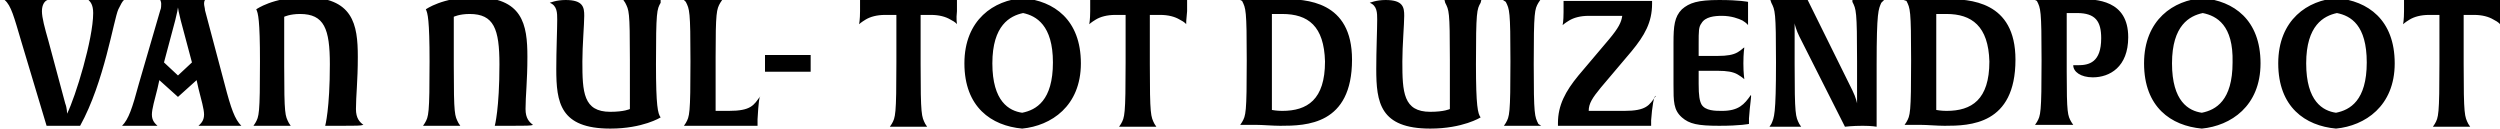 <?xml version="1.0" encoding="utf-8"?>
<!-- Generator: Adobe Illustrator 19.1.0, SVG Export Plug-In . SVG Version: 6.00 Build 0)  -->
<svg version="1.1" id="Laag_1" xmlns="http://www.w3.org/2000/svg" xmlns:xlink="http://www.w3.org/1999/xlink" x="0px" y="0px"
	 viewBox="0 0 268.3 13.8" style="enable-background:new 0 0 268.3 13.8;" xml:space="preserve">
<path d="M12.7,1c-0.5,1.1-1.5,7.8-4.1,12.5c0,0-0.6,0-1.8,0c-1.1,0-1.8,0-1.8,0L2.3,4.5C1.5,1.8,1.2,0.6,0.5,0c0,0,0.7,0,2.2,0
	c1.7,0,2.4,0,2.4,0C4.8,0.1,4.5,0.5,4.5,1.2c0,0.7,0.3,1.8,0.7,3.2L7,11.1c0.2,0.5,0.2,1.1,0.2,1.1c0.9-1.8,2.8-8,2.8-10.8
	c0-0.9-0.3-1.2-0.5-1.4c0,0,0.7,0,2,0c1.2,0,1.8,0,1.8,0C13.1,0.2,13,0.4,12.7,1z M23.6,13.5c-1,0-2.3,0-2.3,0
	c0.2-0.2,0.6-0.5,0.6-1.2c0-0.6-0.3-1.6-0.6-2.8l-0.2-0.9l-2,1.8l-2-1.8l-0.2,0.9c-0.3,1.2-0.6,2.2-0.6,2.8c0,0.7,0.4,1,0.6,1.2
	c0,0-0.9,0-1.9,0c-1,0-1.9,0-1.9,0c0.7-0.7,1.1-1.9,1.8-4.5l2.3-7.9c0.1-0.2,0.1-0.5,0.1-0.7c0-0.2-0.1-0.4-0.1-0.4H22
	c0,0-0.1,0.1-0.1,0.4c0,0.2,0.1,0.5,0.1,0.7L24.1,9c0.7,2.7,1.1,3.8,1.8,4.5C25.9,13.5,24.7,13.5,23.6,13.5z M19.4,2.2
	c-0.2-0.8-0.3-1.3-0.3-1.4c0,0.1-0.1,0.6-0.3,1.4l-1.2,4.5l1.5,1.4l1.5-1.4L19.4,2.2z M36.8,13.5c-1.4,0-1.9,0-1.9,0
	s0.5-1.8,0.5-6.6c0-3.8-0.6-5.4-3.2-5.4c-1.1,0-1.7,0.3-1.7,0.3v5.3c0,5.3,0.1,5.3,0.5,6.1l0.2,0.3c0,0-0.6,0-2,0c-1.4,0-2,0-2,0
	l0.2-0.3c0.4-0.7,0.5-0.9,0.5-6.6c0-4.5-0.2-5.2-0.4-5.6c0,0,1.8-1.3,5.2-1.3c5.2,0,5.7,2.9,5.7,6.4c0,2.6-0.2,4.2-0.2,5.6
	c0,1,0.4,1.4,0.8,1.7C38.7,13.5,38.2,13.5,36.8,13.5z M55,13.5c-1.4,0-1.9,0-1.9,0s0.5-1.8,0.5-6.6c0-3.8-0.6-5.4-3.2-5.4
	c-1.1,0-1.7,0.3-1.7,0.3v5.3c0,5.3,0.1,5.3,0.5,6.1l0.2,0.3c0,0-0.6,0-2,0c-1.4,0-2,0-2,0l0.2-0.3c0.4-0.7,0.5-0.9,0.5-6.6
	c0-4.5-0.2-5.2-0.4-5.6c0,0,1.8-1.3,5.2-1.3c5.2,0,5.7,2.9,5.7,6.4c0,2.6-0.2,4.2-0.2,5.6c0,1,0.4,1.4,0.8,1.7
	C57,13.5,56.4,13.5,55,13.5z M70.9,0.3c-0.4,0.7-0.5,0.9-0.5,6.6c0,4.5,0.2,5.3,0.5,5.7c0,0-1.9,1.2-5.4,1.2c-5.4,0-5.8-2.8-5.8-6.4
	c0-2,0.1-4.2,0.1-5.3c0-0.7,0-1.5-0.8-1.8c0,0,0.7-0.3,1.7-0.3c1.9,0,2,0.8,2,1.7c0,0.9-0.2,3.2-0.2,4.9c0,3.3,0.1,5.4,3,5.4
	c1.5,0,2.1-0.3,2.1-0.3V6.4c0-5.3-0.1-5.3-0.5-6.1l-0.2-0.3c0,0,0.6,0,2,0c1.4,0,2,0,2,0L70.9,0.3z M81.3,12.8l0,0.7h-6.4
	c-1,0-1.5,0-1.5,0l0.2-0.3c0.4-0.7,0.5-0.9,0.5-6.6c0-5.5-0.1-5.6-0.5-6.4L73.4,0c0,0,0.6,0,2.1,0c1.5,0,2,0,2,0l-0.2,0.3
	c-0.4,0.7-0.5,1-0.5,5.8v5.8h1.4c2.4,0,2.7-0.6,3.4-1.6C81.5,10.3,81.4,11,81.3,12.8z M82.1,7.7V5.9H87v1.8H82.1z M102.7,2.6
	c0,0-0.1-0.2-0.7-0.5c-0.5-0.3-1.2-0.5-2.1-0.5h-1.1v5.3c0,5.5,0.1,5.6,0.5,6.4l0.2,0.3c0,0-0.6,0-2,0c-1.4,0-2,0-2,0l0.2-0.3
	c0.4-0.7,0.5-0.9,0.5-6.6V1.6H95c-0.9,0-1.6,0.2-2.1,0.5c-0.5,0.3-0.7,0.5-0.7,0.5c0,0,0.1-0.5,0.1-1.4c0-0.8,0-1.2,0-1.2h10.4
	c0,0,0,0.4,0,1.2C102.6,2.1,102.7,2.5,102.7,2.6z M109.7,13.8c-3.3-0.3-6.2-2.3-6.2-7c0-4.7,3.2-6.8,6.3-7c3.3,0.3,6.2,2.3,6.2,7
	C116,11.4,112.8,13.5,109.7,13.8z M109.8,1.4c-1.4,0.3-3.3,1.3-3.3,5.4c0,4.1,1.8,5.1,3.2,5.3c1.5-0.3,3.3-1.3,3.3-5.4
	C113,2.7,111.2,1.7,109.8,1.4z M127.3,2.6c0,0-0.1-0.2-0.7-0.5c-0.5-0.3-1.2-0.5-2.1-0.5h-1.1v5.3c0,5.5,0.1,5.6,0.5,6.4l0.2,0.3
	c0,0-0.6,0-2,0c-1.4,0-2,0-2,0l0.2-0.3c0.4-0.7,0.5-0.9,0.5-6.6V1.6h-1.1c-0.9,0-1.6,0.2-2.1,0.5c-0.5,0.3-0.7,0.5-0.7,0.5
	c0,0,0.1-0.5,0.1-1.4c0-0.8,0-1.2,0-1.2h10.4c0,0,0,0.4,0,1.2C127.3,2.1,127.3,2.5,127.3,2.6z M137.4,13.5c-0.8,0-1.9-0.1-2.6-0.1
	c-1.1,0-1.7,0-1.7,0l0.2-0.3c0.4-0.7,0.5-0.9,0.5-6.6c0-5.5-0.1-5.6-0.5-6.4L133.1,0c0,0,0.6,0,1.7,0c0.8,0,2-0.1,2.8-0.1
	c2.6,0,7.5,0.2,7.5,6.5C145.1,13.4,140.2,13.5,137.4,13.5z M137.6,1.5c-0.7,0-1.1,0-1.1,0v10.3c0,0,0.5,0.1,1.1,0.1
	c2.7,0,4.6-1.2,4.6-5.3C142.1,2.8,140.4,1.5,137.6,1.5z M158.9,0.3c-0.4,0.7-0.5,0.9-0.5,6.6c0,4.5,0.2,5.3,0.5,5.7
	c0,0-1.9,1.2-5.4,1.2c-5.4,0-5.8-2.8-5.8-6.4c0-2,0.1-4.2,0.1-5.3c0-0.7,0-1.5-0.8-1.8c0,0,0.7-0.3,1.7-0.3c1.9,0,2,0.8,2,1.7
	c0,0.9-0.2,3.2-0.2,4.9c0,3.3,0.1,5.4,3,5.4c1.5,0,2.1-0.3,2.1-0.3V6.4c0-5.3-0.1-5.3-0.5-6.1L155-0.1c0,0,0.6,0,2,0s2,0,2,0
	L158.9,0.3z M165.4,13.5c0,0-0.6,0-2,0c-1.4,0-2,0-2,0l0.2-0.3c0.4-0.7,0.5-0.9,0.5-6.6c0-5.5-0.1-5.6-0.5-6.4L161.3,0
	c0,0,0.6,0,2,0c1.5,0,2,0,2,0l-0.2,0.3c-0.4,0.7-0.5,0.9-0.5,6.6c0,5.5,0.1,5.6,0.5,6.4L165.4,13.5z M177.2,12.9l0,0.6h-10v-0.3
	c0-1.9,0.8-3.4,2.2-5.1l3.3-3.9c1-1.2,1.3-1.8,1.4-2.5h-3.6c-0.9,0-1.6,0.2-2.1,0.5c-0.5,0.3-0.7,0.5-0.7,0.5c0,0,0.1-0.4,0.1-1.4
	c0-0.8,0-1.2,0-1.2h9.5v0.3c0,2-0.8,3.4-2.2,5.1l-3.3,3.9c-0.9,1.1-1.3,1.7-1.3,2.5h3.8c2.4,0,2.7-0.6,3.4-1.6
	C177.5,10.2,177.3,11.5,177.2,12.9z M187.7,12.7l0,0.6c0,0-0.9,0.2-3.2,0.2c-2.3,0-3.2-0.2-4-0.9c-0.9-0.8-0.9-1.7-0.9-3.5V4.6
	c0-1.8,0.1-2.8,0.9-3.6c0.8-0.7,1.7-1,4-1c2.2,0,3.1,0.2,3.1,0.2s0,0.4,0,1.2c0,0.9,0,1.3,0,1.3c0,0-0.1-0.2-0.6-0.5
	c-0.4-0.2-1.2-0.5-2.2-0.5c-0.8,0-1.8,0.1-2.2,0.8c-0.3,0.4-0.3,0.8-0.3,2.2v1.3h2.1c0.9,0,1.6-0.1,2.1-0.4c0.5-0.3,0.6-0.5,0.7-0.5
	c0,0-0.1,0.6-0.1,1.7c0,1.1,0.1,1.6,0.1,1.7c0,0-0.2-0.2-0.7-0.5c-0.5-0.3-1.2-0.4-2.1-0.4h-2.1V9c0,1.3,0.1,1.8,0.3,2.2
	c0.4,0.7,1.5,0.7,2.2,0.7c1.8,0,2.4-0.7,3.1-1.7C188,10.2,187.8,11.2,187.7,12.7z M201.9,0.3c-0.3,0.7-0.5,0.9-0.5,6.6v6.7
	c0,0-0.5-0.1-1.5-0.1c-1.1,0-1.9,0.1-1.9,0.1l-4.9-9.7c-0.3-0.6-0.5-1.3-0.5-1.4v4.4c0,5.5,0.1,5.6,0.5,6.4l0.2,0.3c0,0-0.5,0-1.7,0
	c-1.2,0-1.7,0-1.7,0l0.2-0.3c0.3-0.7,0.5-0.9,0.5-6.6c0-5.5-0.1-5.6-0.5-6.4L190,0c0,0,0.6,0,2.1,0c1.3,0,1.9,0,1.9,0l4.8,9.7
	c0.4,0.8,0.5,1.4,0.5,1.4V6.6c0-5.5-0.1-5.6-0.5-6.4L198.8,0c0,0,0.5,0,1.7,0c1.2,0,1.7,0,1.7,0L201.9,0.3z M208.7,13.5
	c-0.8,0-1.9-0.1-2.6-0.1c-1.1,0-1.7,0-1.7,0l0.2-0.3c0.4-0.7,0.5-0.9,0.5-6.6c0-5.5-0.1-5.6-0.5-6.4L204.3,0c0,0,0.6,0,1.7,0
	c0.8,0,2-0.1,2.8-0.1c2.6,0,7.5,0.2,7.5,6.5C216.3,13.4,211.4,13.5,208.7,13.5z M208.9,1.5c-0.7,0-1.1,0-1.1,0v10.3
	c0,0,0.5,0.1,1.1,0.1c2.7,0,4.6-1.2,4.6-5.3C213.4,2.8,211.6,1.5,208.9,1.5z M224.6,8.3c-1.3,0-2.1-0.6-2.1-1.3c0,0,0.2,0,0.5,0
	c1.2,0,2.5-0.3,2.5-2.9c0-1.8-0.6-2.7-2.6-2.7c-0.7,0-1.1,0-1.1,0v6.3c0,4.5,0.1,4.7,0.5,5.4l0.2,0.3c0,0-0.6,0-2.1,0
	c-1.4,0-2,0-2,0l0.2-0.3c0.4-0.7,0.5-0.9,0.5-6.6c0-5.5-0.1-5.6-0.5-6.4L218.4,0c0,0,0.6,0,1.6,0c0.8,0,2.2-0.1,3.1-0.1
	c1.9,0,5.3,0.1,5.3,4.1C228.4,7.2,226.4,8.3,224.6,8.3z M236.3,13.8c-3.3-0.3-6.2-2.3-6.2-7c0-4.7,3.2-6.8,6.3-7
	c3.3,0.3,6.2,2.3,6.2,7C242.6,11.4,239.4,13.5,236.3,13.8z M236.4,1.4c-1.4,0.3-3.3,1.3-3.3,5.4c0,4.1,1.8,5.1,3.2,5.3
	c1.5-0.3,3.3-1.3,3.3-5.4C239.7,2.7,237.9,1.7,236.4,1.4z M250.7,13.8c-3.3-0.3-6.2-2.3-6.2-7c0-4.7,3.2-6.8,6.3-7
	c3.3,0.3,6.2,2.3,6.2,7C257,11.4,253.8,13.5,250.7,13.8z M250.8,1.4c-1.4,0.3-3.3,1.3-3.3,5.4c0,4.1,1.8,5.1,3.2,5.3
	c1.5-0.3,3.3-1.3,3.3-5.4C254,2.7,252.3,1.7,250.8,1.4z M268.3,2.6c0,0-0.1-0.2-0.7-0.5c-0.5-0.3-1.2-0.5-2.1-0.5h-1.1v5.3
	c0,5.5,0.1,5.6,0.5,6.4l0.2,0.3c0,0-0.6,0-2,0s-2,0-2,0l0.2-0.3c0.4-0.7,0.5-0.9,0.5-6.6V1.6h-1.1c-0.9,0-1.6,0.2-2.1,0.5
	c-0.5,0.3-0.7,0.5-0.7,0.5c0,0,0.1-0.5,0.1-1.4c0-0.8,0-1.2,0-1.2h10.4c0,0,0,0.4,0,1.2C268.3,2.1,268.3,2.5,268.3,2.6z"/>
</svg>
